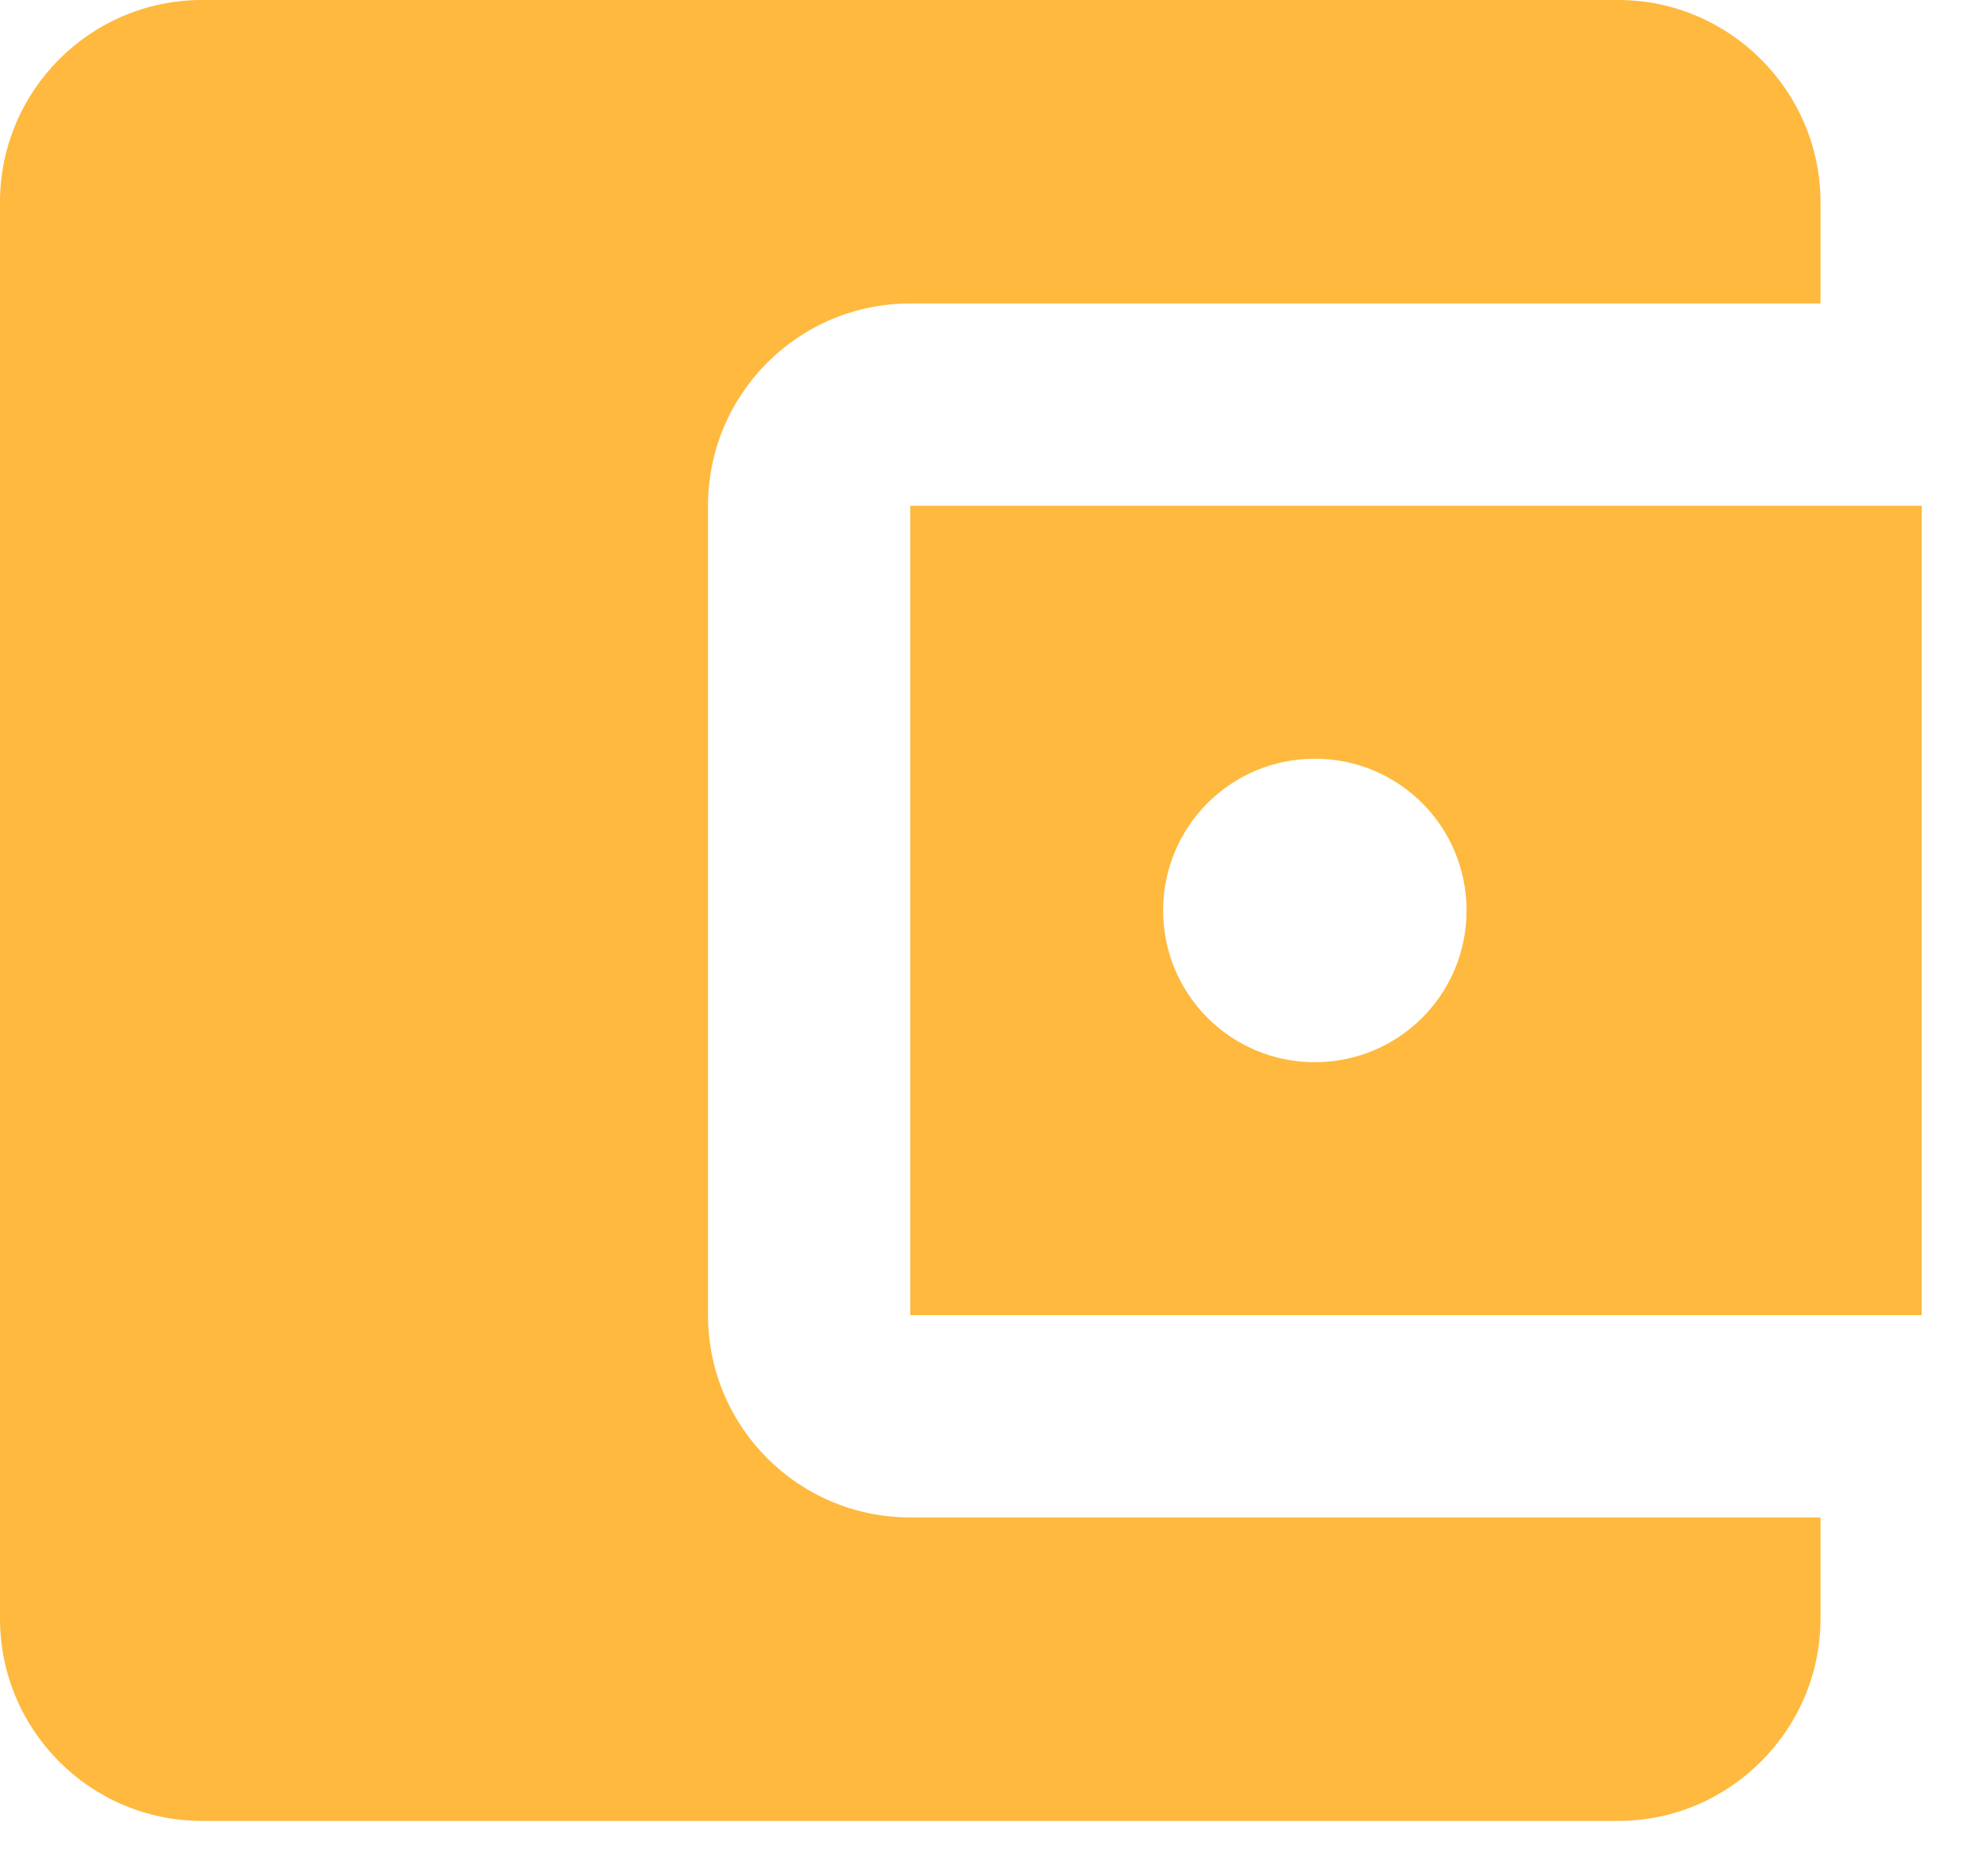 <svg
  width="18"
  height="17"
  viewBox="0 0 18 17"
  fill="none"
  xmlns="http://www.w3.org/2000/svg"
>
<path
    d="M16.5 13.75V14.667C16.5 15.675 15.675 16.5 14.667 16.5H1.833C0.816 16.5 0 15.675 0 14.667V1.833C0 0.825 0.816 0 1.833 0H14.667C15.675 0 16.5 0.825 16.5 1.833V2.75H8.25C7.232 2.75 6.417 3.575 6.417 4.583V11.917C6.417 12.925 7.232 13.75 8.25 13.75H16.5ZM8.25 11.917H17.417V4.583H8.25V11.917ZM11.917 9.625C11.156 9.625 10.542 9.011 10.542 8.25C10.542 7.489 11.156 6.875 11.917 6.875C12.678 6.875 13.292 7.489 13.292 8.25C13.292 9.011 12.678 9.625 11.917 9.625Z"
    fill="#FEB93E"
  />
</svg>
